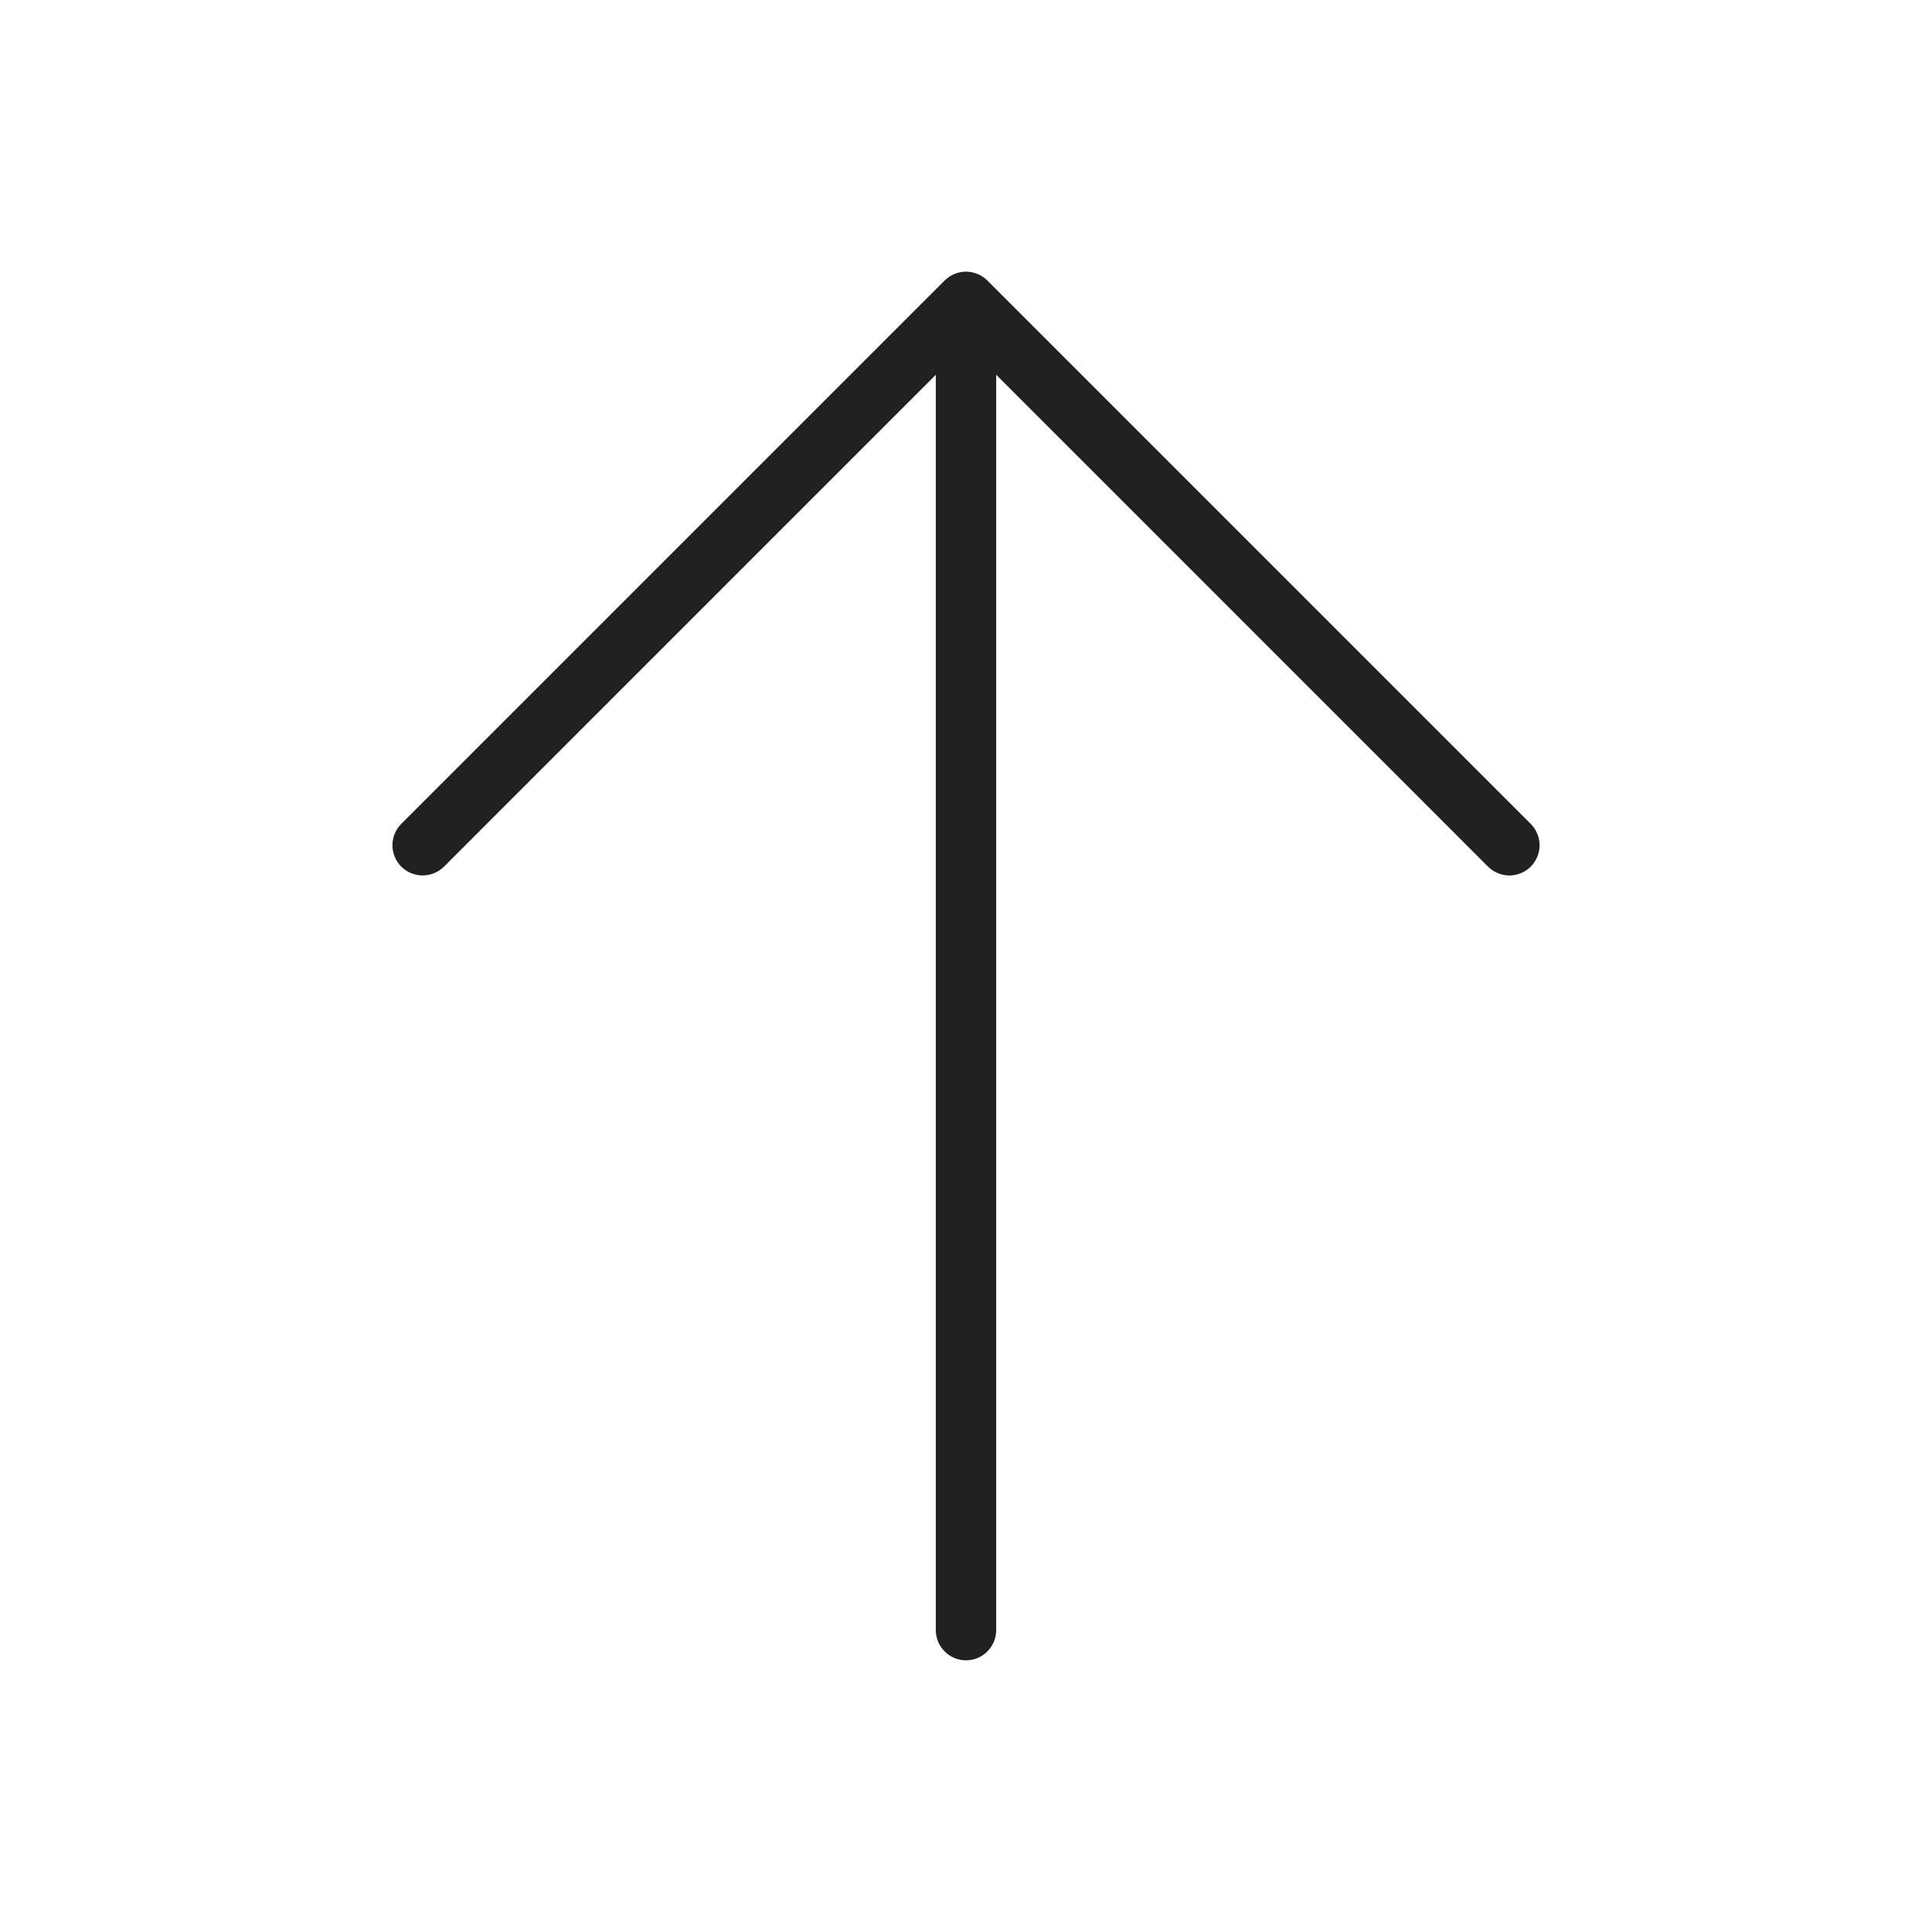 <svg width="48" height="48" viewBox="0 0 48 48" fill="none" xmlns="http://www.w3.org/2000/svg">
<path d="M38.031 21.531C37.961 21.6 37.878 21.656 37.787 21.693C37.696 21.731 37.599 21.751 37.5 21.751C37.401 21.751 37.304 21.731 37.213 21.693C37.122 21.656 37.039 21.6 36.969 21.531L24.75 9.311V40.5C24.75 40.699 24.671 40.89 24.53 41.03C24.39 41.171 24.199 41.25 24 41.25C23.801 41.25 23.61 41.171 23.47 41.03C23.329 40.89 23.25 40.699 23.25 40.5V9.311L11.031 21.531C10.961 21.6 10.878 21.656 10.787 21.693C10.696 21.731 10.598 21.75 10.5 21.75C10.401 21.75 10.304 21.731 10.213 21.693C10.122 21.656 10.039 21.6 9.969 21.531C9.9 21.461 9.844 21.378 9.807 21.287C9.769 21.196 9.75 21.099 9.75 21C9.75 20.901 9.769 20.804 9.807 20.713C9.844 20.622 9.9 20.539 9.969 20.469L23.469 6.969C23.539 6.9 23.622 6.844 23.713 6.807C23.804 6.769 23.901 6.749 24 6.749C24.099 6.749 24.196 6.769 24.287 6.807C24.378 6.844 24.461 6.9 24.531 6.969L38.031 20.469C38.1 20.539 38.156 20.622 38.193 20.713C38.231 20.804 38.251 20.901 38.251 21C38.251 21.099 38.231 21.196 38.193 21.287C38.156 21.378 38.1 21.461 38.031 21.531Z" fill="#212121"/>
</svg>
